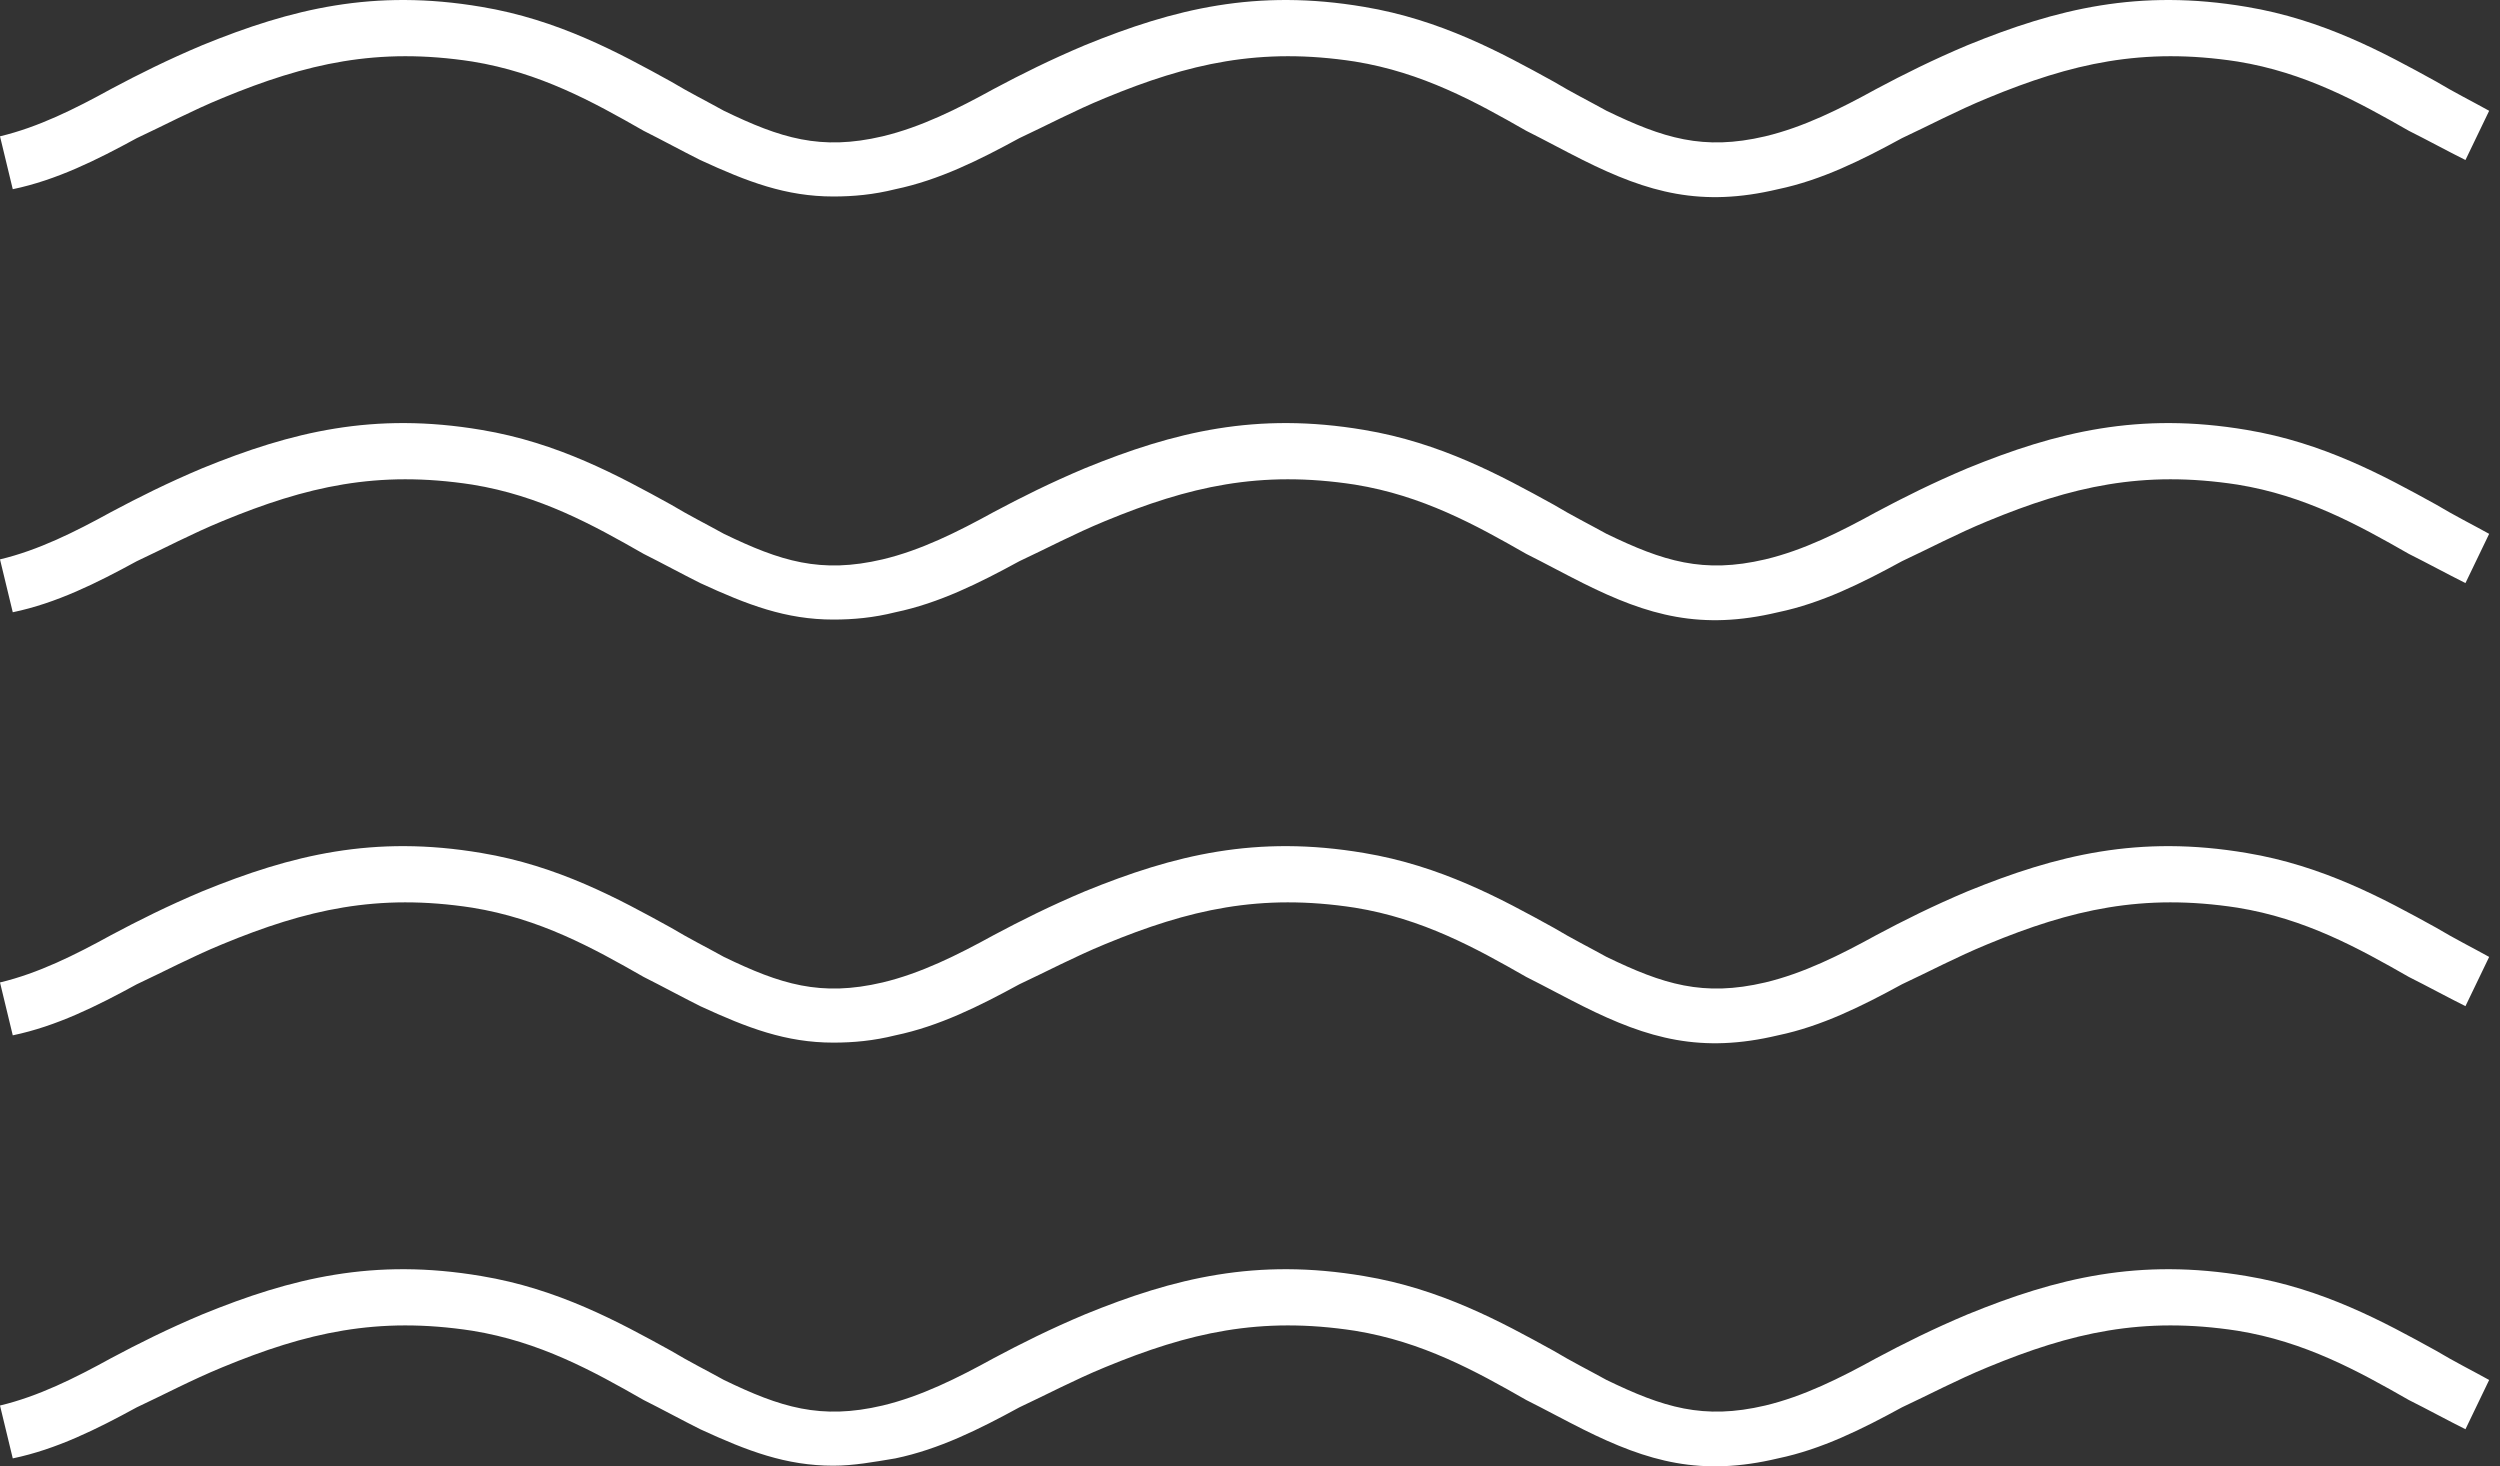 <svg viewBox="0 0 104 61" fill="none" xmlns="http://www.w3.org/2000/svg">
<rect x="0" y="0" width="104" height="61" fill="#333333" stroke="none"/>
<path d="M34.668 60.973C32.696 60.973 31.103 60.366 29.13 59.456C28.372 59.077 27.537 58.621 26.779 58.242C24.655 57.028 22.455 55.815 19.648 55.359C15.703 54.752 12.745 55.435 9.255 56.877C7.965 57.407 6.827 58.014 5.69 58.545C4.021 59.456 2.352 60.29 0.531 60.669L0 58.47C1.593 58.09 3.11 57.332 4.627 56.497C5.765 55.89 6.979 55.283 8.42 54.677C12.138 53.159 15.551 52.325 20.027 53.084C23.213 53.614 25.717 54.98 27.917 56.194C28.675 56.649 29.434 57.028 30.116 57.407C32.468 58.545 34.137 59.077 36.716 58.47C38.309 58.09 39.827 57.332 41.344 56.497C42.482 55.89 43.696 55.283 45.137 54.677C48.854 53.159 52.268 52.325 56.743 53.084C59.93 53.614 62.433 54.98 64.633 56.194C65.391 56.649 66.15 57.028 66.833 57.407C69.185 58.545 70.853 59.077 73.433 58.47C75.026 58.09 76.543 57.332 78.06 56.497C79.198 55.89 80.412 55.283 81.853 54.677C85.57 53.159 88.984 52.325 93.46 53.084C96.646 53.614 99.149 54.98 101.349 56.194C102.108 56.649 102.867 57.028 103.549 57.407L102.563 59.456C101.804 59.077 100.97 58.621 100.211 58.242C98.087 57.028 95.887 55.815 93.081 55.359C89.136 54.752 86.177 55.435 82.688 56.877C81.398 57.407 80.26 58.014 79.122 58.545C77.453 59.456 75.784 60.29 73.964 60.669C70.778 61.428 68.578 60.821 65.847 59.456C65.088 59.077 64.254 58.621 63.495 58.242C61.371 57.028 59.171 55.815 56.364 55.359C52.419 54.752 49.461 55.435 45.971 56.877C44.682 57.407 43.544 58.014 42.406 58.545C40.737 59.456 39.068 60.29 37.247 60.669C36.337 60.821 35.503 60.973 34.668 60.973Z" fill="white"/>
<path d="M34.668 43.373C32.696 43.373 31.103 42.766 29.13 41.856C28.372 41.477 27.537 41.022 26.779 40.642C24.655 39.428 22.455 38.215 19.648 37.76C15.703 37.153 12.745 37.835 9.255 39.277C7.965 39.808 6.827 40.415 5.69 40.946C4.021 41.856 2.352 42.691 0.531 43.07L0 40.87C1.593 40.49 3.11 39.732 4.627 38.898C5.765 38.291 6.979 37.684 8.42 37.077C12.138 35.56 15.551 34.725 20.027 35.484C23.213 36.015 25.717 37.38 27.917 38.594C28.675 39.049 29.434 39.428 30.116 39.808C32.468 40.946 34.137 41.477 36.716 40.87C38.309 40.49 39.827 39.732 41.344 38.898C42.482 38.291 43.696 37.684 45.137 37.077C48.854 35.56 52.268 34.725 56.743 35.484C59.93 36.015 62.433 37.38 64.633 38.594C65.391 39.049 66.15 39.428 66.833 39.808C69.185 40.946 70.853 41.477 73.433 40.87C75.026 40.49 76.543 39.732 78.06 38.898C79.198 38.291 80.412 37.684 81.853 37.077C85.57 35.56 88.984 34.725 93.46 35.484C96.646 36.015 99.149 37.38 101.349 38.594C102.108 39.049 102.867 39.428 103.549 39.808L102.563 41.856C101.804 41.477 100.97 41.022 100.211 40.642C98.087 39.428 95.887 38.215 93.081 37.76C89.136 37.153 86.177 37.835 82.688 39.277C81.398 39.808 80.26 40.415 79.122 40.946C77.453 41.856 75.784 42.691 73.964 43.07C70.778 43.828 68.578 43.221 65.847 41.856C65.088 41.477 64.254 41.022 63.495 40.642C61.371 39.428 59.171 38.215 56.364 37.76C52.419 37.153 49.461 37.835 45.971 39.277C44.682 39.808 43.544 40.415 42.406 40.946C40.737 41.856 39.068 42.691 37.247 43.07C36.337 43.297 35.503 43.373 34.668 43.373Z" fill="white"/>
<path d="M34.668 25.774C32.696 25.774 31.103 25.167 29.13 24.256C28.372 23.877 27.537 23.422 26.779 23.043C24.655 21.829 22.455 20.615 19.648 20.16C15.703 19.553 12.745 20.236 9.255 21.677C7.965 22.208 6.827 22.815 5.69 23.346C4.021 24.256 2.352 25.091 0.531 25.47L0 23.27C1.593 22.891 3.11 22.132 4.627 21.298C5.765 20.691 6.979 20.084 8.42 19.477C12.138 17.96 15.551 17.126 20.027 17.884C23.213 18.415 25.717 19.781 27.917 20.994C28.675 21.45 29.434 21.829 30.116 22.208C32.468 23.346 34.137 23.877 36.716 23.27C38.309 22.891 39.827 22.132 41.344 21.298C42.482 20.691 43.696 20.084 45.137 19.477C48.854 17.96 52.268 17.126 56.743 17.884C59.93 18.415 62.433 19.781 64.633 20.994C65.391 21.45 66.15 21.829 66.833 22.208C69.185 23.346 70.853 23.877 73.433 23.27C75.026 22.891 76.543 22.132 78.06 21.298C79.198 20.691 80.412 20.084 81.853 19.477C85.57 17.96 88.984 17.126 93.46 17.884C96.646 18.415 99.149 19.781 101.349 20.994C102.108 21.45 102.867 21.829 103.549 22.208L102.563 24.256C101.804 23.877 100.97 23.422 100.211 23.043C98.087 21.829 95.887 20.615 93.081 20.16C89.136 19.553 86.177 20.236 82.688 21.677C81.398 22.208 80.26 22.815 79.122 23.346C77.453 24.256 75.784 25.091 73.964 25.47C70.778 26.229 68.578 25.622 65.847 24.256C65.088 23.877 64.254 23.422 63.495 23.043C61.371 21.829 59.171 20.615 56.364 20.16C52.419 19.553 49.461 20.236 45.971 21.677C44.682 22.208 43.544 22.815 42.406 23.346C40.737 24.256 39.068 25.091 37.247 25.47C36.337 25.698 35.503 25.774 34.668 25.774Z" fill="white"/>
<path d="M34.668 8.174C32.696 8.174 31.103 7.567 29.13 6.657C28.372 6.278 27.537 5.822 26.779 5.443C24.655 4.229 22.455 3.016 19.648 2.56C15.703 1.954 12.745 2.636 9.255 4.078C7.965 4.609 6.827 5.216 5.69 5.747C4.021 6.657 2.352 7.491 0.531 7.871L0 5.671C1.593 5.291 3.11 4.533 4.627 3.698C5.765 3.091 6.979 2.485 8.42 1.878C12.138 0.361 15.551 -0.474 20.027 0.285C23.213 0.816 25.717 2.181 27.917 3.395C28.675 3.85 29.434 4.229 30.116 4.609C32.468 5.747 34.137 6.278 36.716 5.671C38.309 5.291 39.827 4.533 41.344 3.698C42.482 3.091 43.696 2.485 45.137 1.878C48.854 0.361 52.268 -0.474 56.743 0.285C59.93 0.816 62.433 2.181 64.633 3.395C65.391 3.85 66.15 4.229 66.833 4.609C69.185 5.747 70.853 6.278 73.433 5.671C75.026 5.291 76.543 4.533 78.06 3.698C79.198 3.091 80.412 2.485 81.853 1.878C85.57 0.361 88.984 -0.474 93.46 0.285C96.646 0.816 99.149 2.181 101.349 3.395C102.108 3.85 102.867 4.229 103.549 4.609L102.563 6.657C101.804 6.278 100.97 5.822 100.211 5.443C98.087 4.229 95.887 3.016 93.081 2.56C89.136 1.954 86.177 2.636 82.688 4.078C81.398 4.609 80.26 5.216 79.122 5.747C77.453 6.657 75.784 7.491 73.964 7.871C70.778 8.629 68.578 8.022 65.847 6.657C65.088 6.278 64.254 5.822 63.495 5.443C61.371 4.229 59.171 3.016 56.364 2.56C52.419 1.954 49.461 2.636 45.971 4.078C44.682 4.609 43.544 5.216 42.406 5.747C40.737 6.657 39.068 7.491 37.247 7.871C36.337 8.098 35.503 8.174 34.668 8.174Z" fill="white"/>
</svg>
